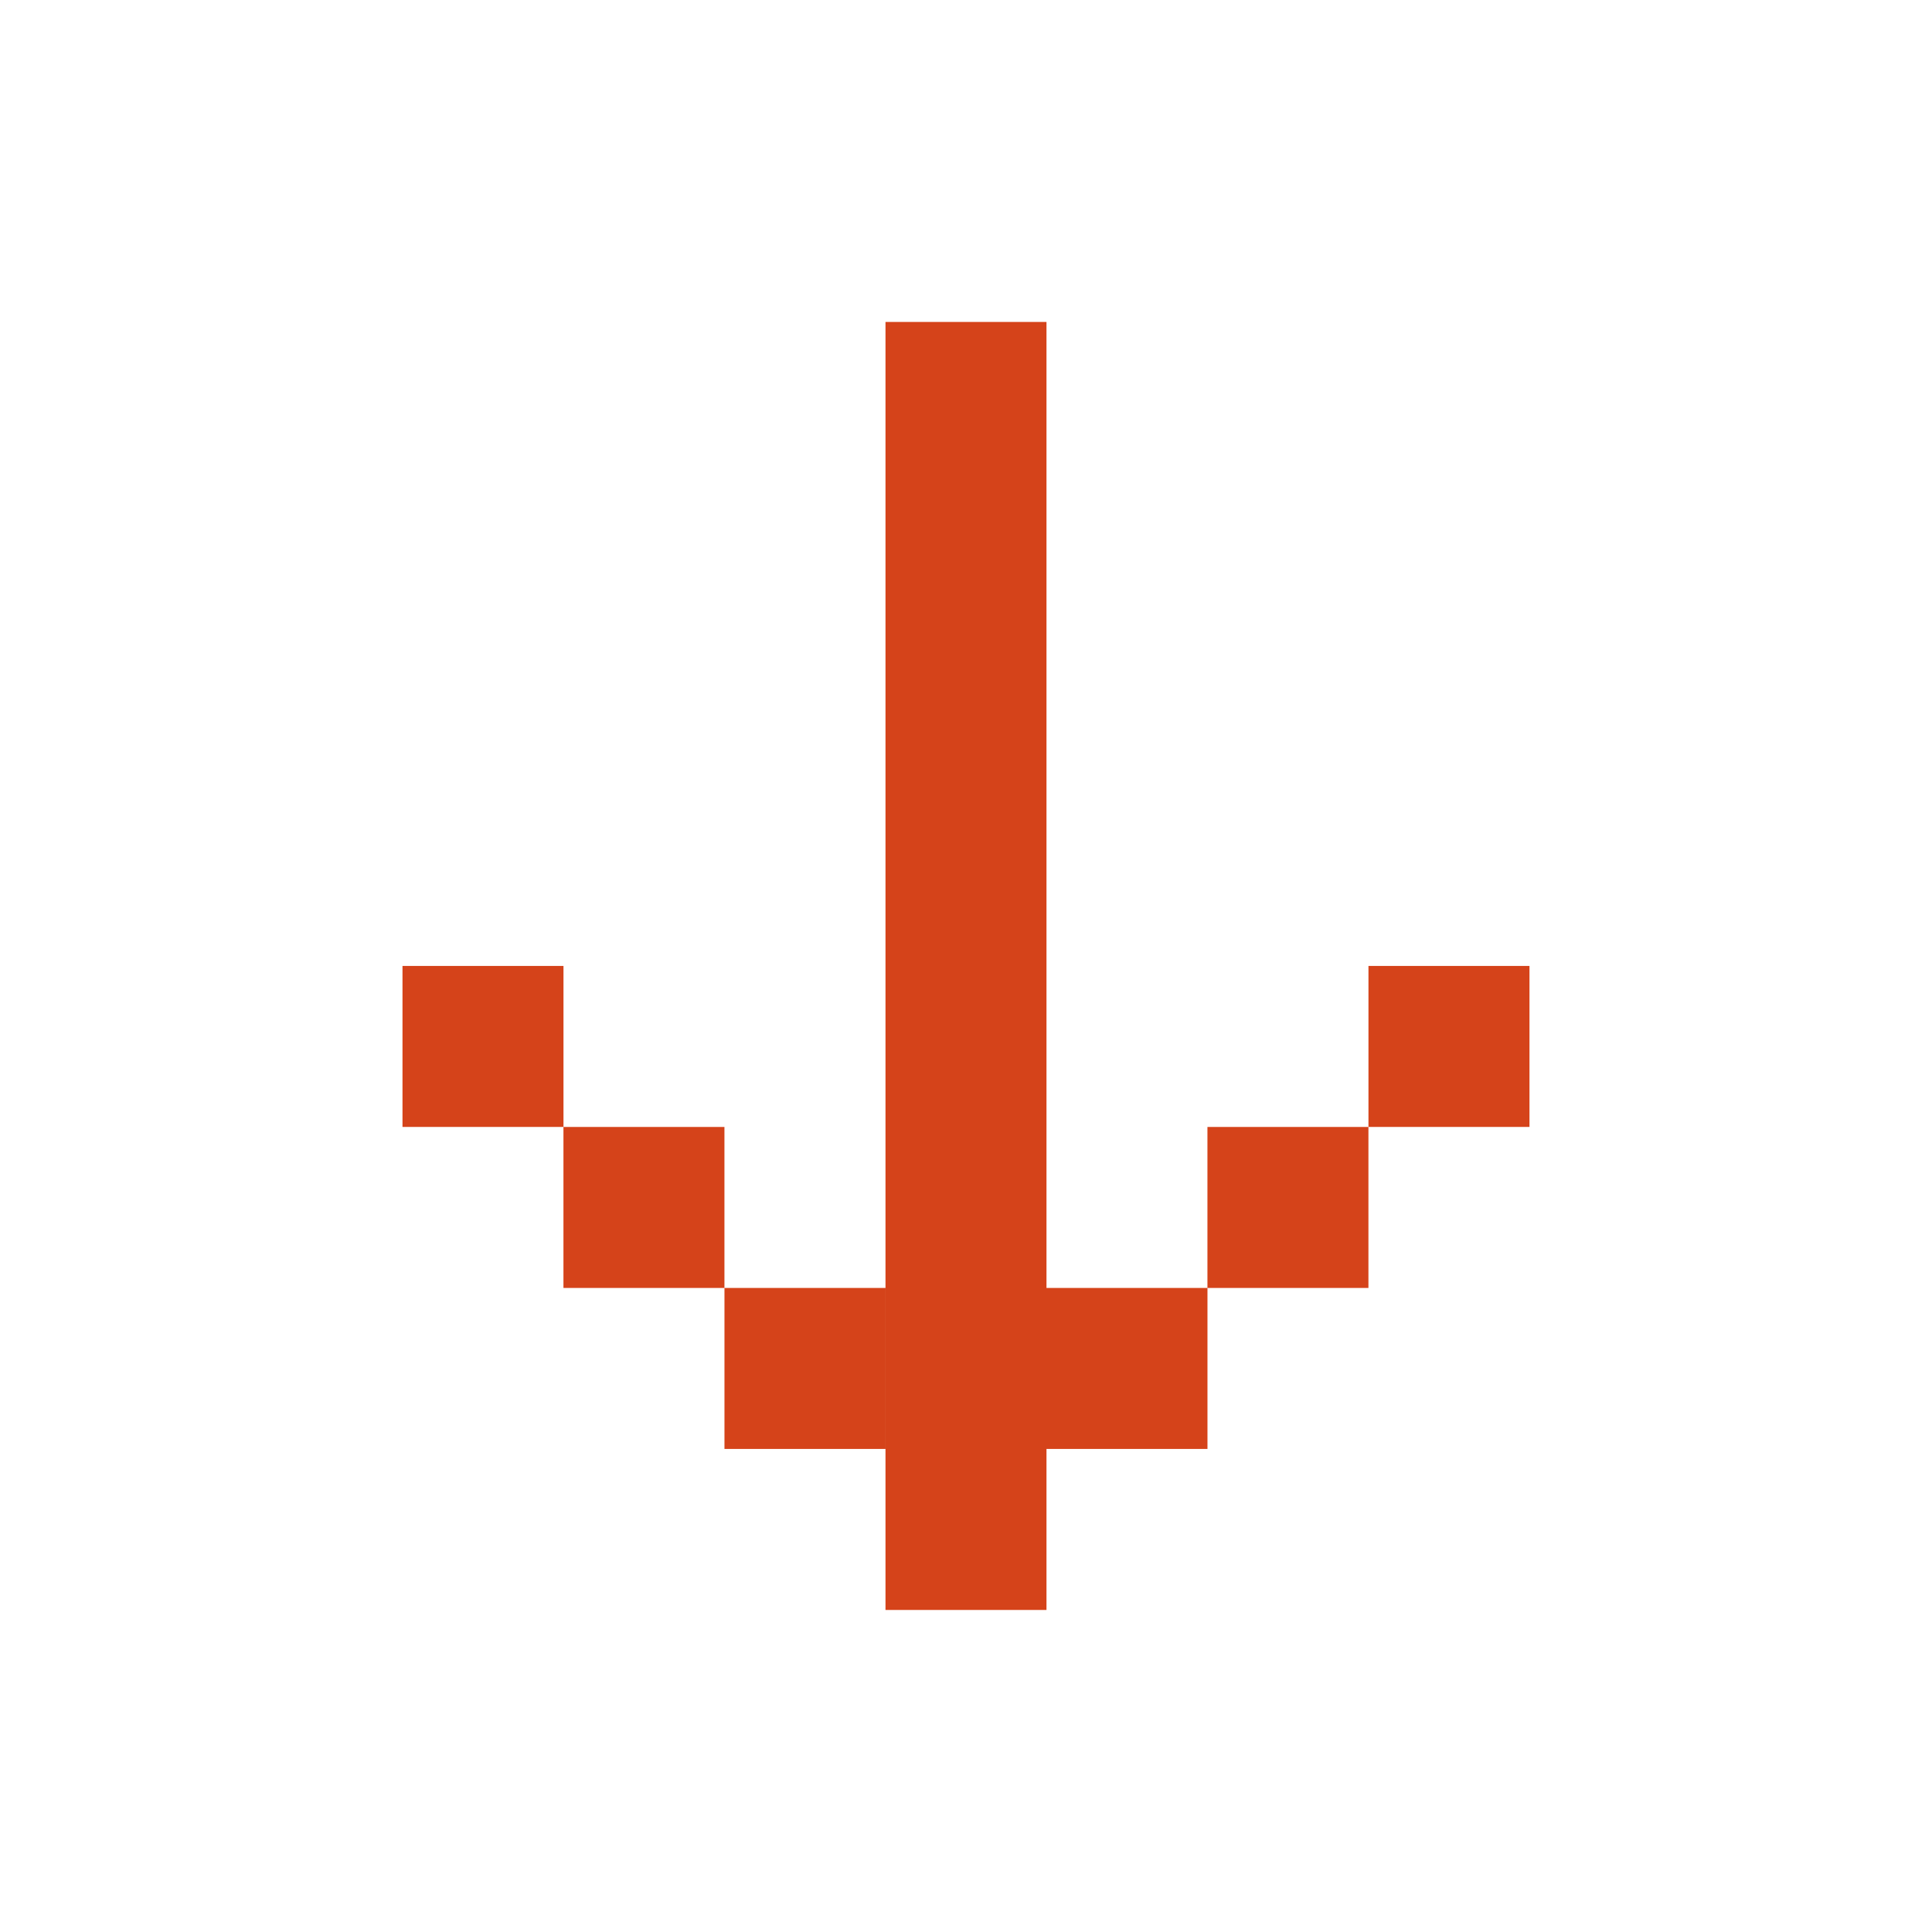 <svg width="64" height="64" viewBox="0 0 64 64" fill="none" xmlns="http://www.w3.org/2000/svg">
<path fill-rule="evenodd" clip-rule="evenodd" d="M34.666 10.665H29.333V53.332H34.666V47.998H39.999V42.665H45.331V37.332H39.998V42.665H34.666V10.665ZM29.332 42.665H23.999V47.998H29.332V42.665ZM18.665 37.332H23.998V42.665H18.665V37.332ZM18.666 31.998H13.333V37.331H18.666V31.998ZM50.666 31.998H45.332V37.331H50.666V31.998Z" fill="#D5431A"/>
</svg>
